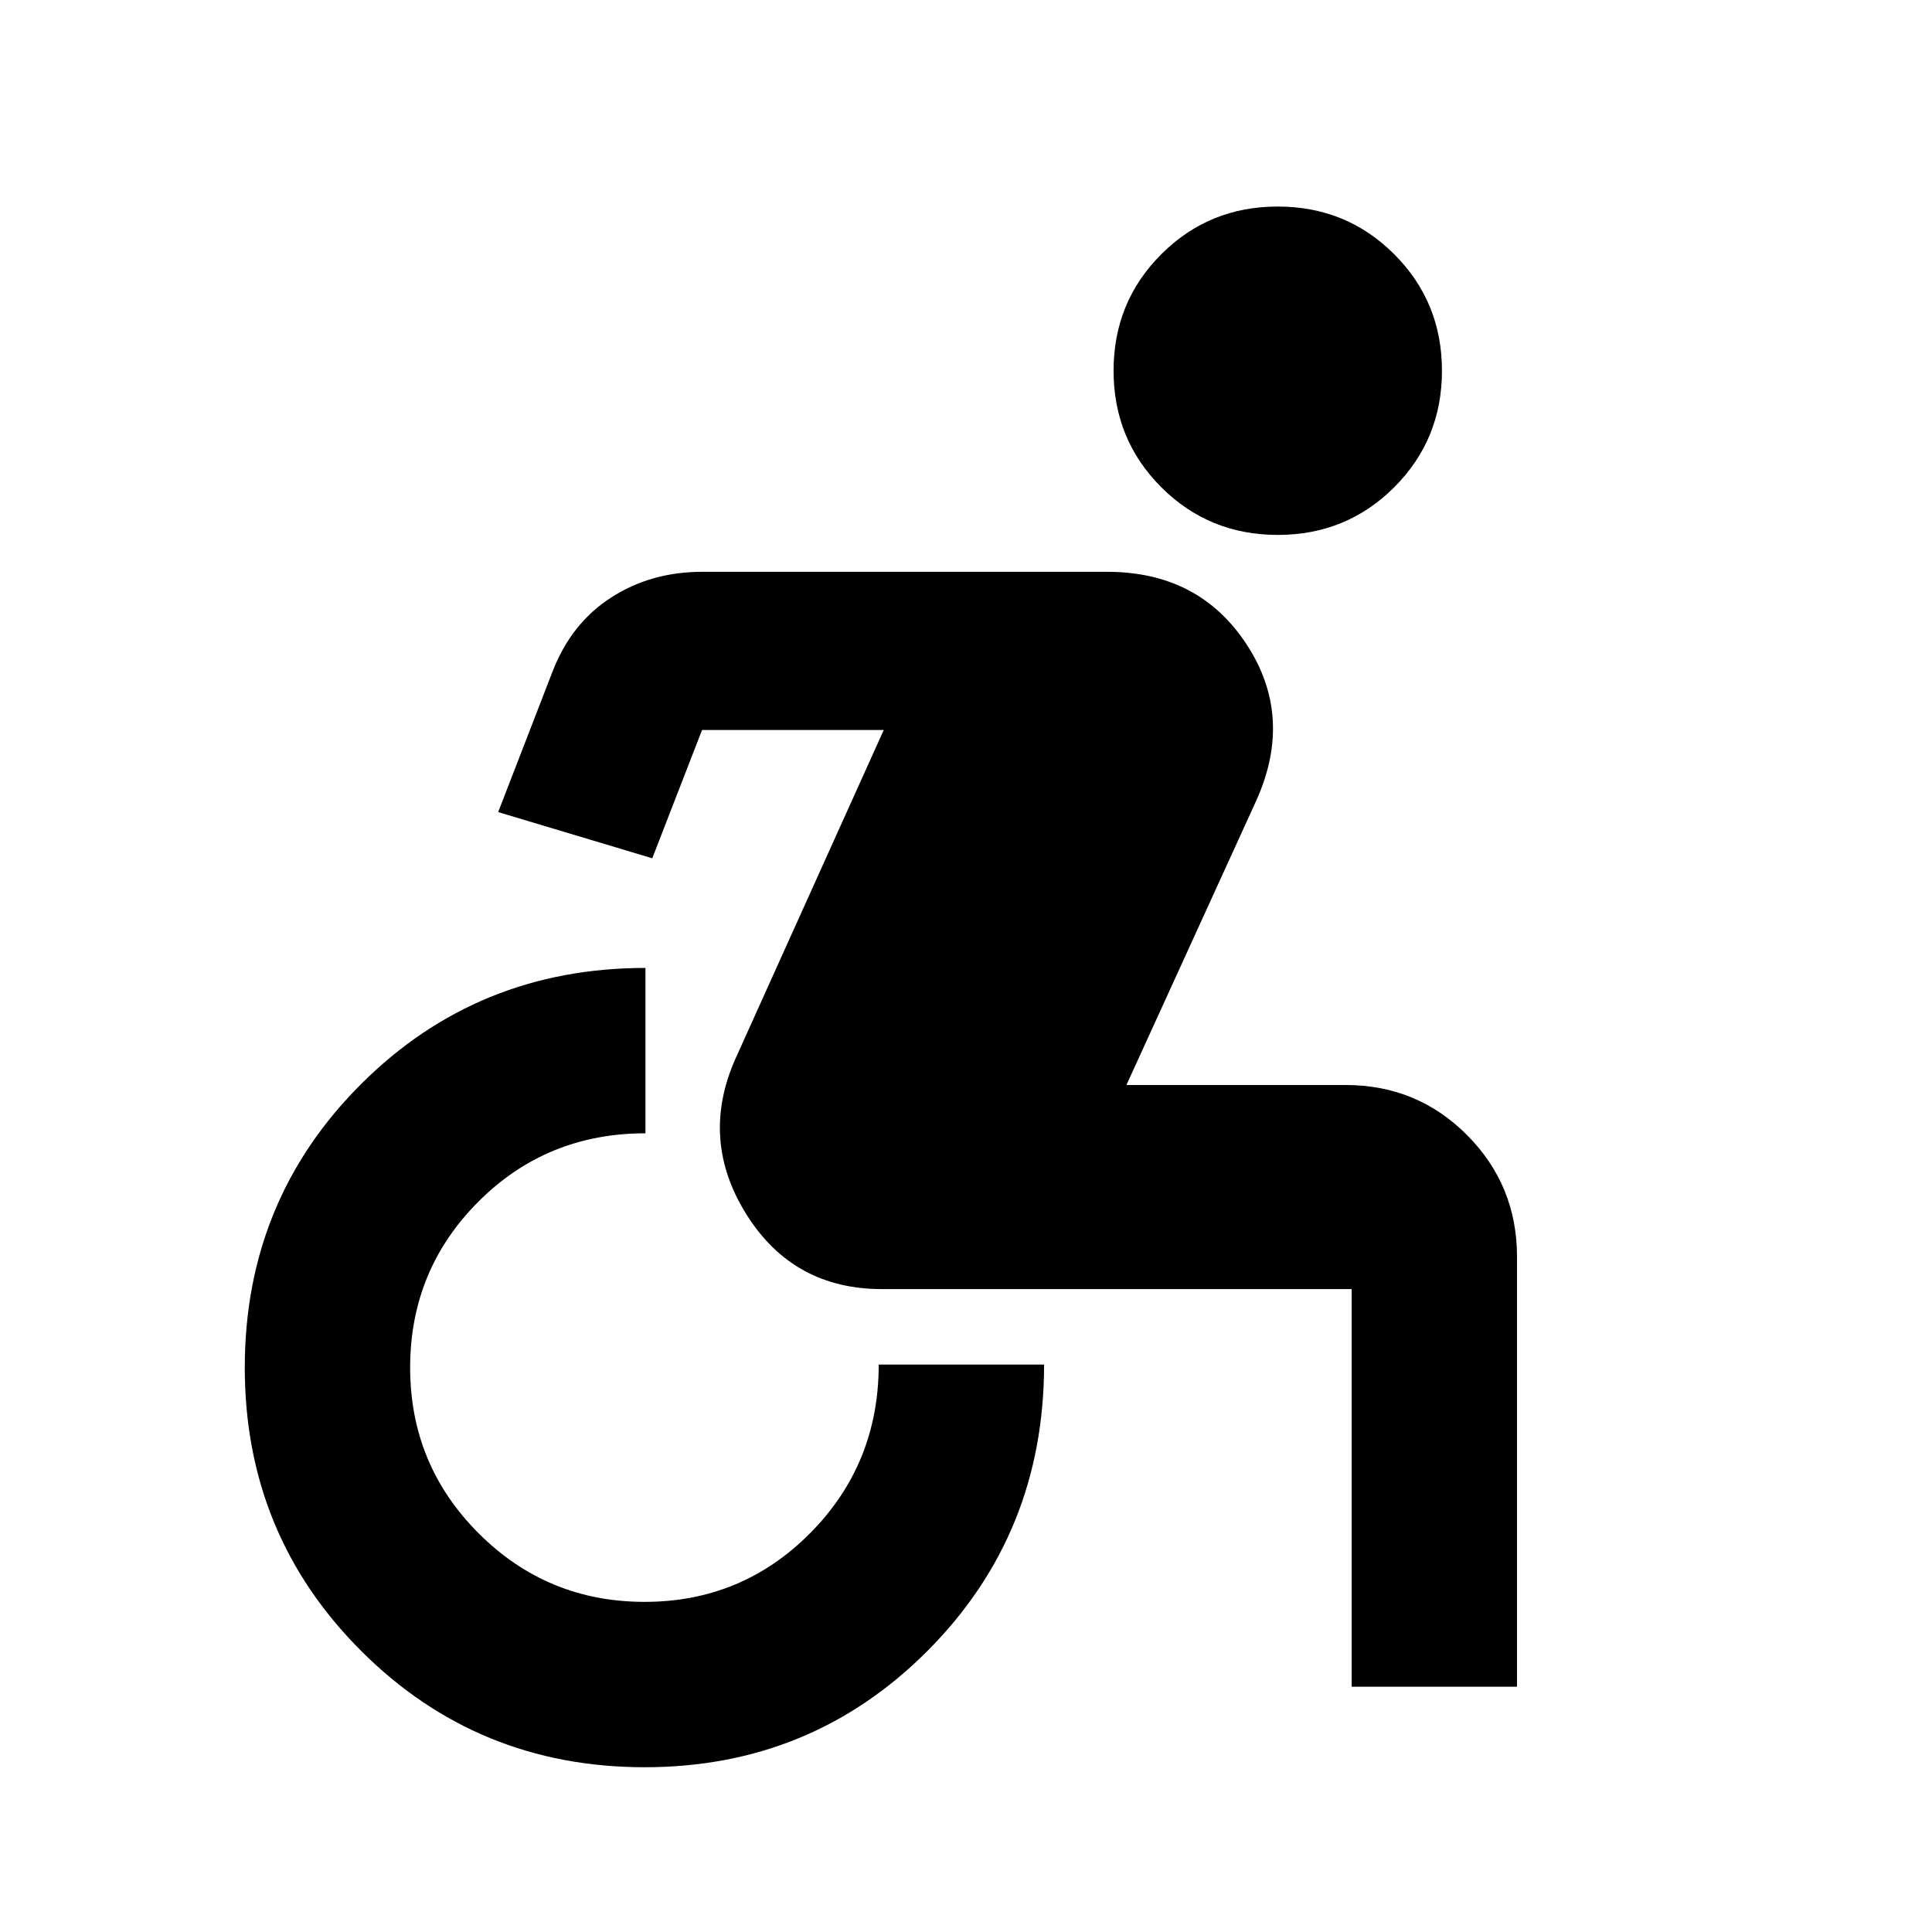 <svg xmlns="http://www.w3.org/2000/svg" height="24" viewBox="0 -960 960 960" width="24"><path d="M320.34-81.87q-83.06 0-140.88-57.8-57.83-57.8-57.83-140.79 0-83.17 57.8-140.88 57.8-57.7 141.29-57.7v82.17q-49.07 0-82.99 33.95-33.93 33.96-33.93 82.46 0 48.33 34.05 82.37 34.04 34.05 82.49 34.05 48.44 0 82.37-34.3 33.92-34.29 33.92-83.62h82.17q0 83.99-57.7 142.04-57.71 58.05-140.76 58.05Zm351.29-40v-197.59H438.22q-44 0-67.25-37t-5.74-77l73.9-163.82h-90.28l-24.74 63.76-76.57-22.96 27-69.8q9.24-23.96 29.06-36.77 19.81-12.82 45.34-12.82h201.19q45.63 0 69.24 35.97 23.61 35.97 4.91 77.62l-64.56 141.41h108.91q35.61 0 60.39 24.93t24.78 60.48v213.59h-82.17ZM634.91-694.2q-34.17 0-57.88-23.7-23.7-23.71-23.7-57.88 0-34.18 23.7-57.88 23.71-23.71 57.88-23.71 34.18 0 57.88 23.71 23.71 23.7 23.71 57.88 0 34.17-23.71 57.88-23.7 23.7-57.88 23.7Z"/></svg>